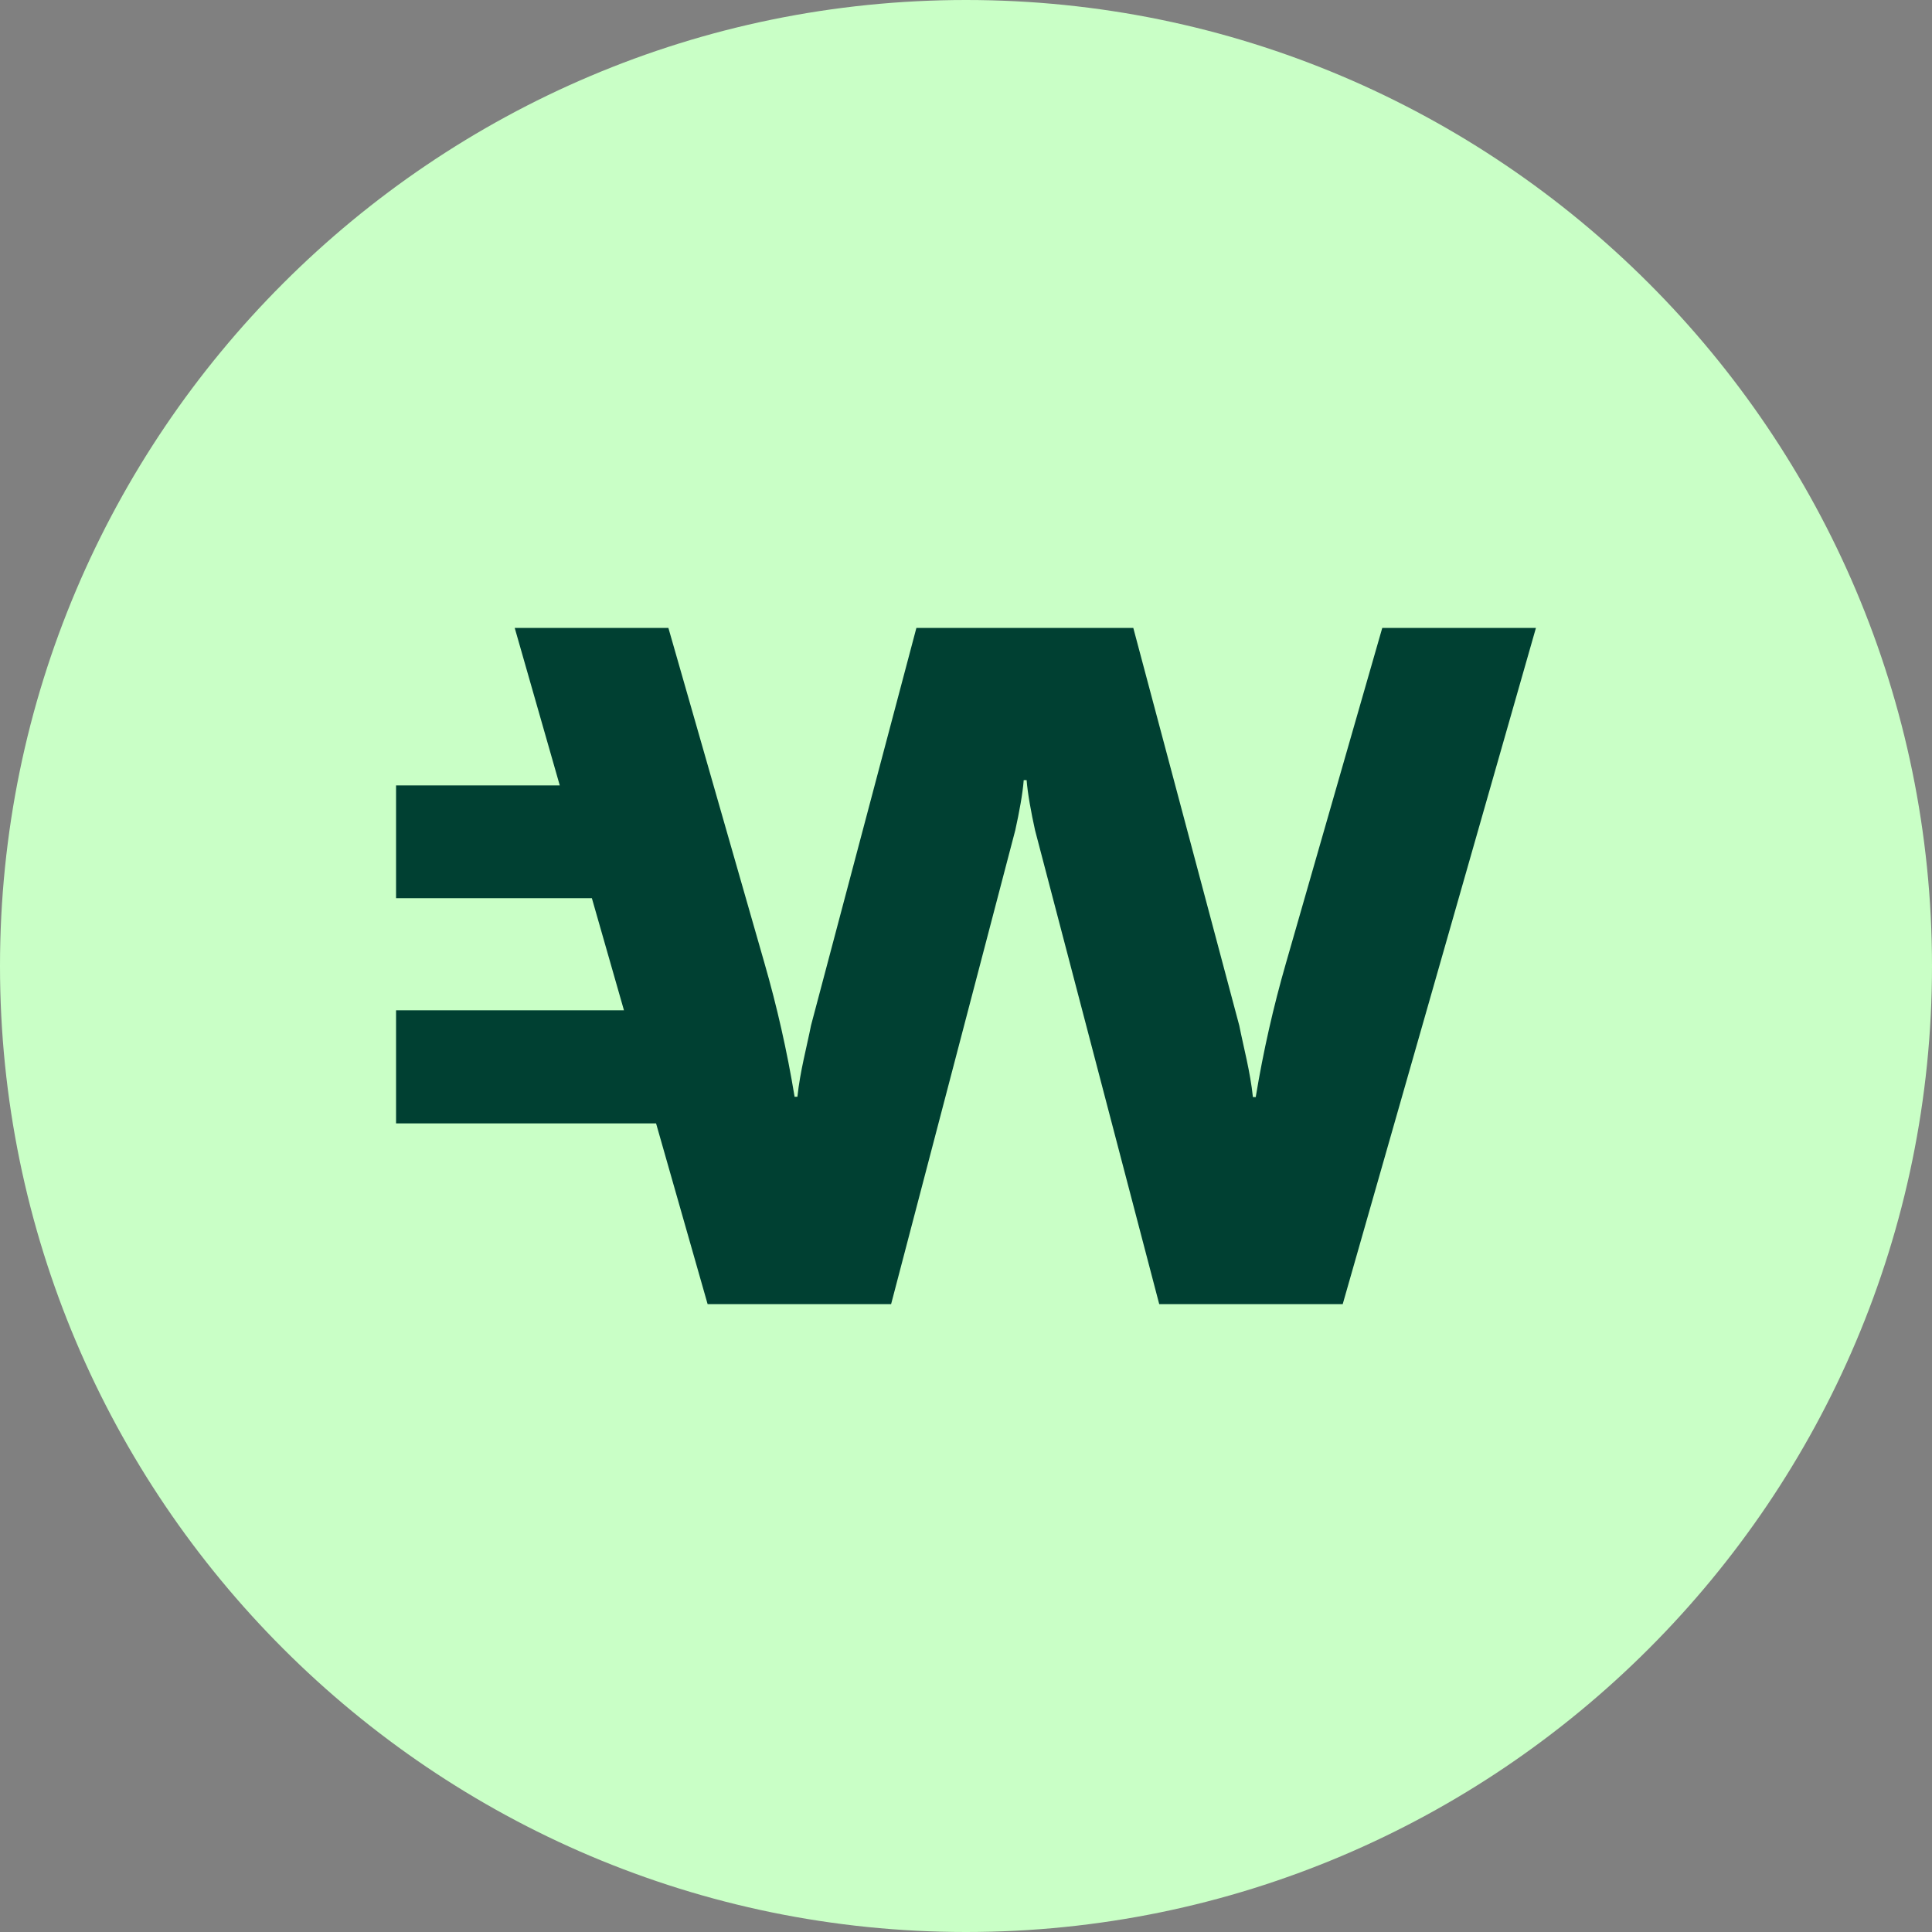 <svg width="200" height="200" viewBox="0 0 200 200" fill="none" xmlns="http://www.w3.org/2000/svg">
<rect x="0" y="0" width="200" height="200" fill="#808080" stroke="none"/>
<path fill-rule="evenodd" clip-rule="evenodd" d="M100 200C44.858 200 0 155.14 0 100C0 44.858 44.858 0 100 0C155.143 0 200 44.858 200 100C200 155.14 155.143 200 100 200Z" fill="#C9FFC6"/>
<path d="M143.092 65L133.125 99.692C131.816 104.231 130.776 108.835 130.004 113.504C130.004 113.536 130.004 113.569 130.004 113.569H129.701C129.433 110.975 128.728 108.381 128.292 106.176L117.318 65H94.865L83.958 106.144C83.522 108.349 82.817 110.942 82.548 113.536H82.246C82.246 113.504 82.246 113.471 82.246 113.471C81.475 108.803 80.434 104.199 79.125 99.659L69.191 65H53.283L57.948 81.308H41V92.981H61.271L64.593 104.588H41V116.292H67.916L73.252 135H92.248L105.101 85.945C105.504 84.129 105.873 82.151 105.974 80.757H106.276C106.377 82.119 106.746 84.129 107.148 85.945L120.002 135H138.998L159 65H143.092Z" fill="#004032"/>
</svg>
